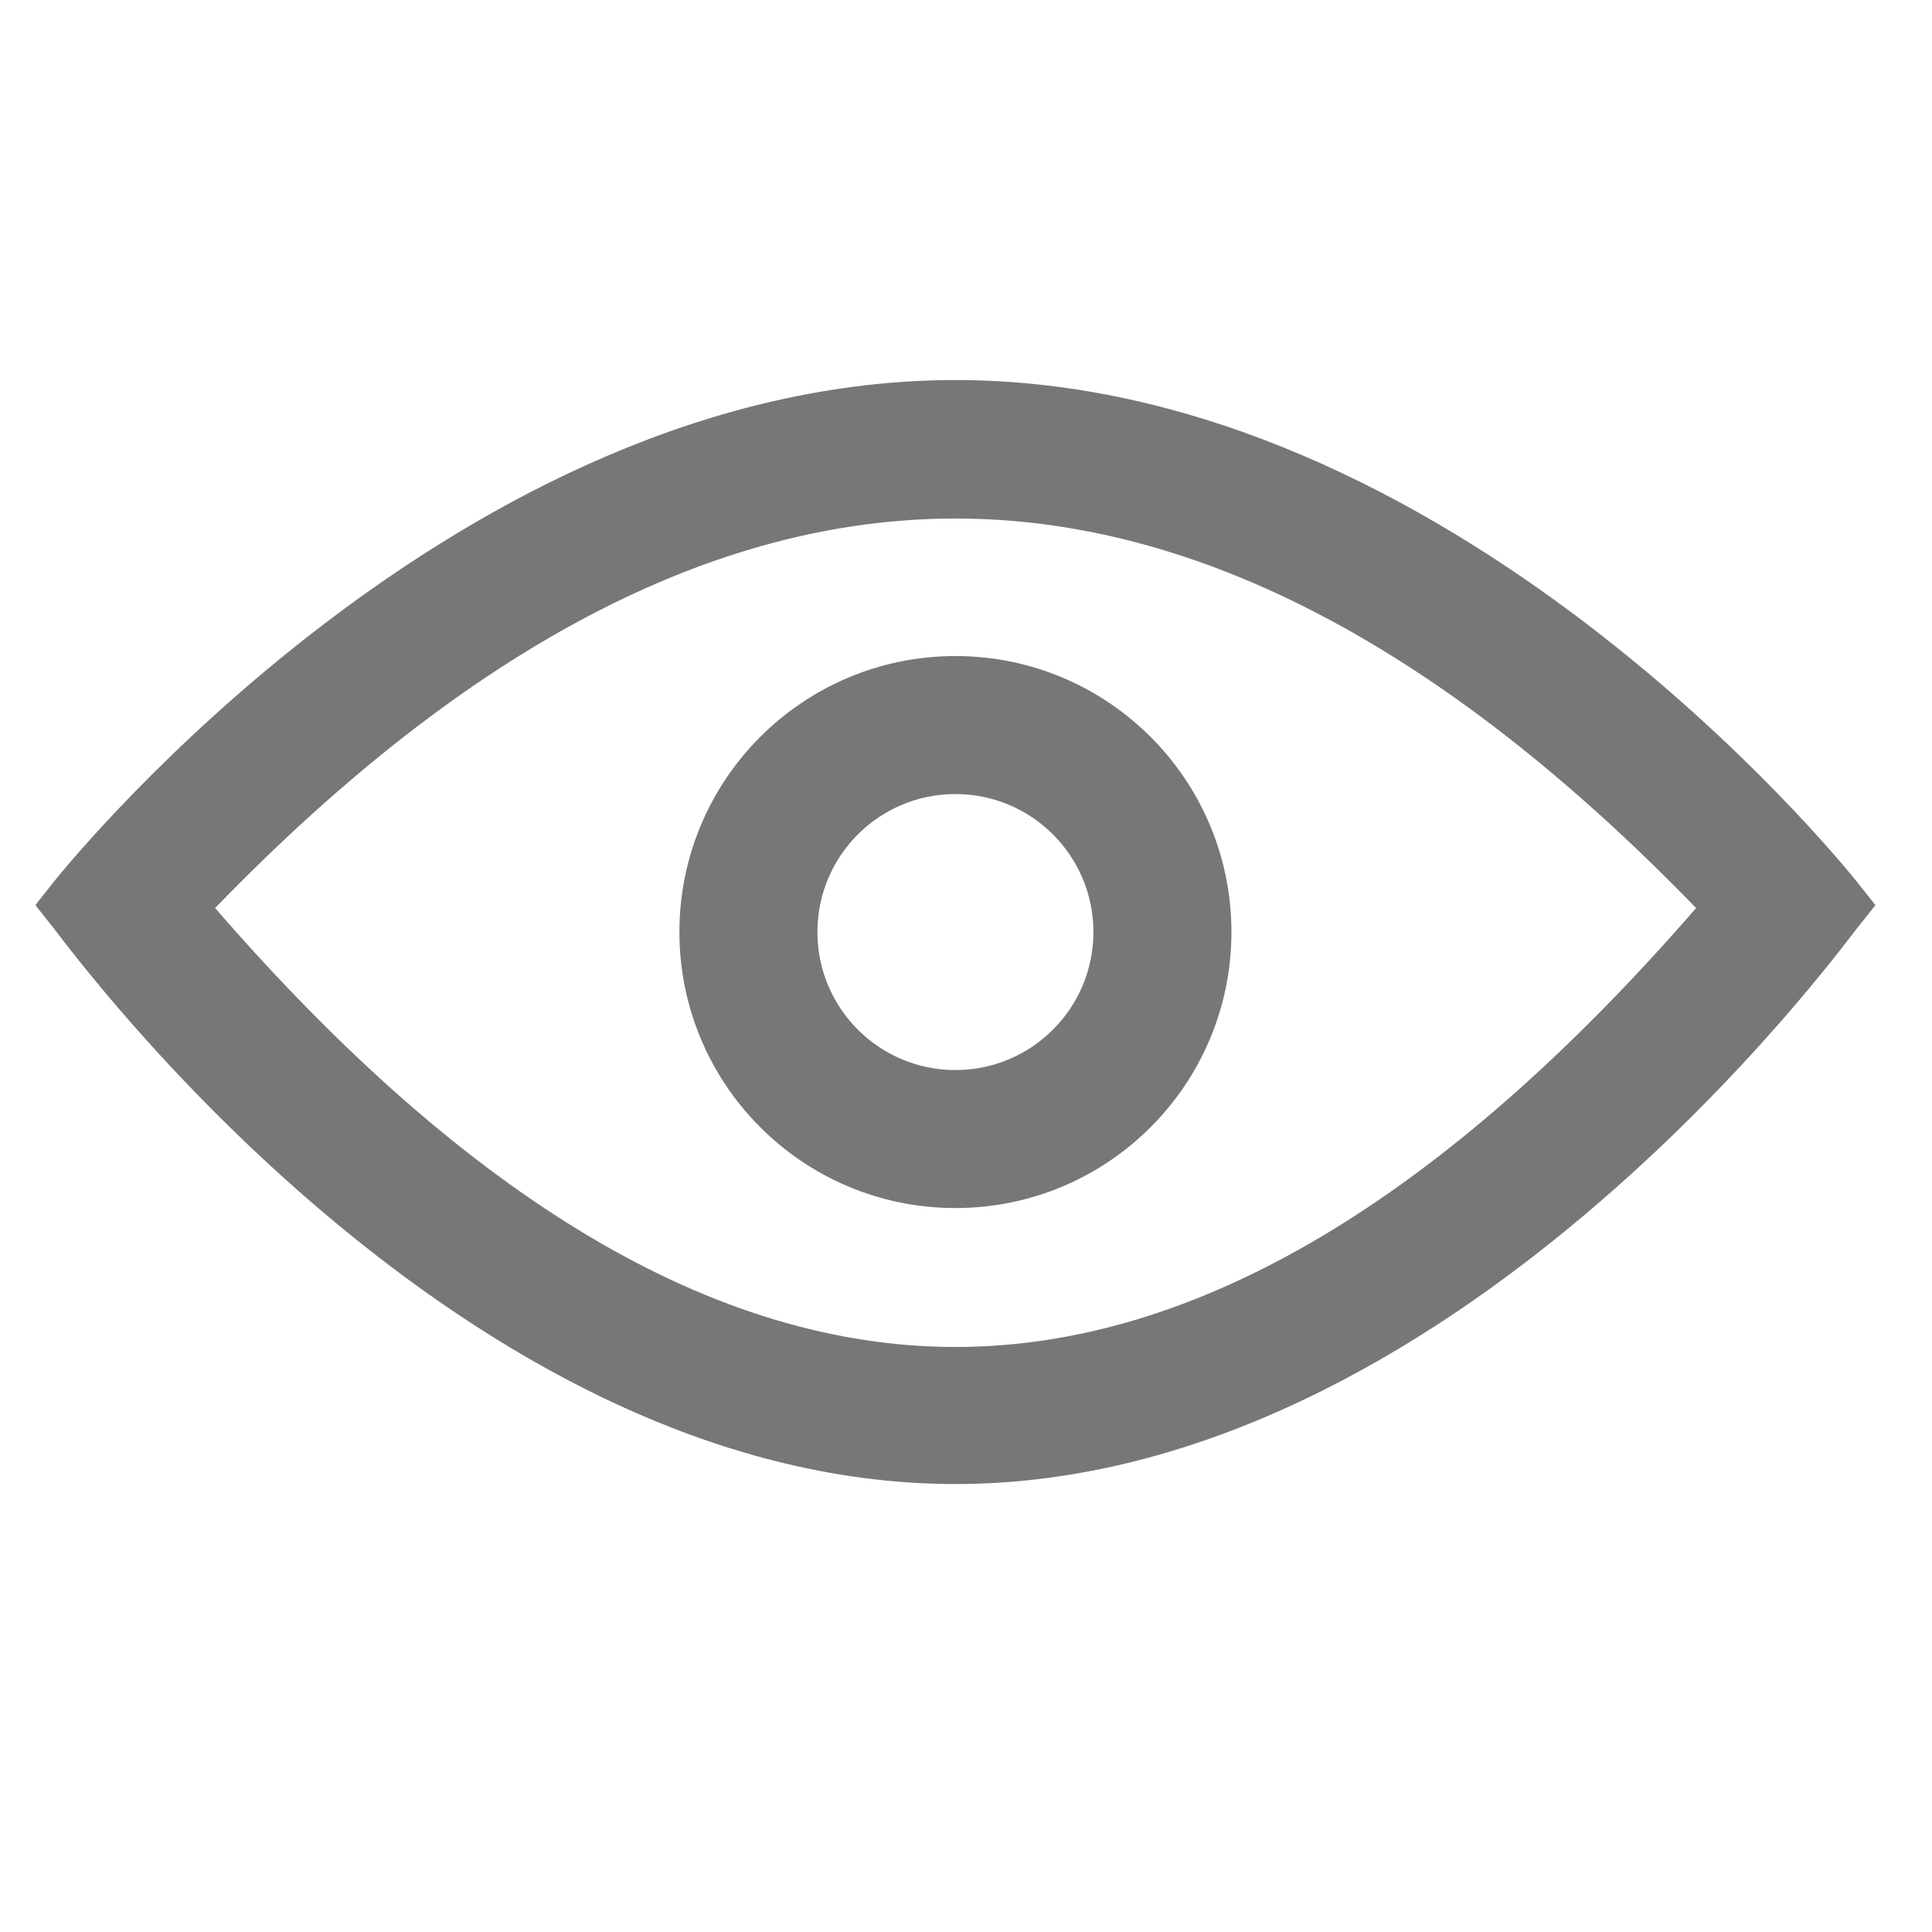 <svg width="21" height="21" viewBox="0 0 21 21" fill="none" xmlns="http://www.w3.org/2000/svg">
<path fill-rule="evenodd" clip-rule="evenodd" d="M20.182 9.582L20.385 9.838L20.182 10.094C20.003 10.316 15.768 16.131 10.385 16.131C5.002 16.131 0.766 10.316 0.587 10.094L0.385 9.838L0.587 9.582C0.766 9.36 5.002 4.131 10.385 4.131C15.77 4.131 20.003 9.36 20.182 9.582ZM2.338 9.87C5.098 13.051 7.781 14.641 10.385 14.641C12.989 14.641 15.673 13.051 18.436 9.87C15.701 7.048 13.018 5.636 10.385 5.636C7.752 5.636 5.07 7.048 2.338 9.87ZM10.385 13.131C8.728 13.131 7.385 11.788 7.385 10.131C7.385 8.474 8.728 7.131 10.385 7.131C12.042 7.131 13.385 8.474 13.385 10.131C13.385 11.788 12.042 13.131 10.385 13.131ZM10.385 11.631C11.213 11.631 11.885 10.959 11.885 10.131C11.885 9.302 11.213 8.631 10.385 8.631C9.556 8.631 8.885 9.302 8.885 10.131C8.885 10.959 9.556 11.631 10.385 11.631Z" fill="#777777"/>
</svg>
